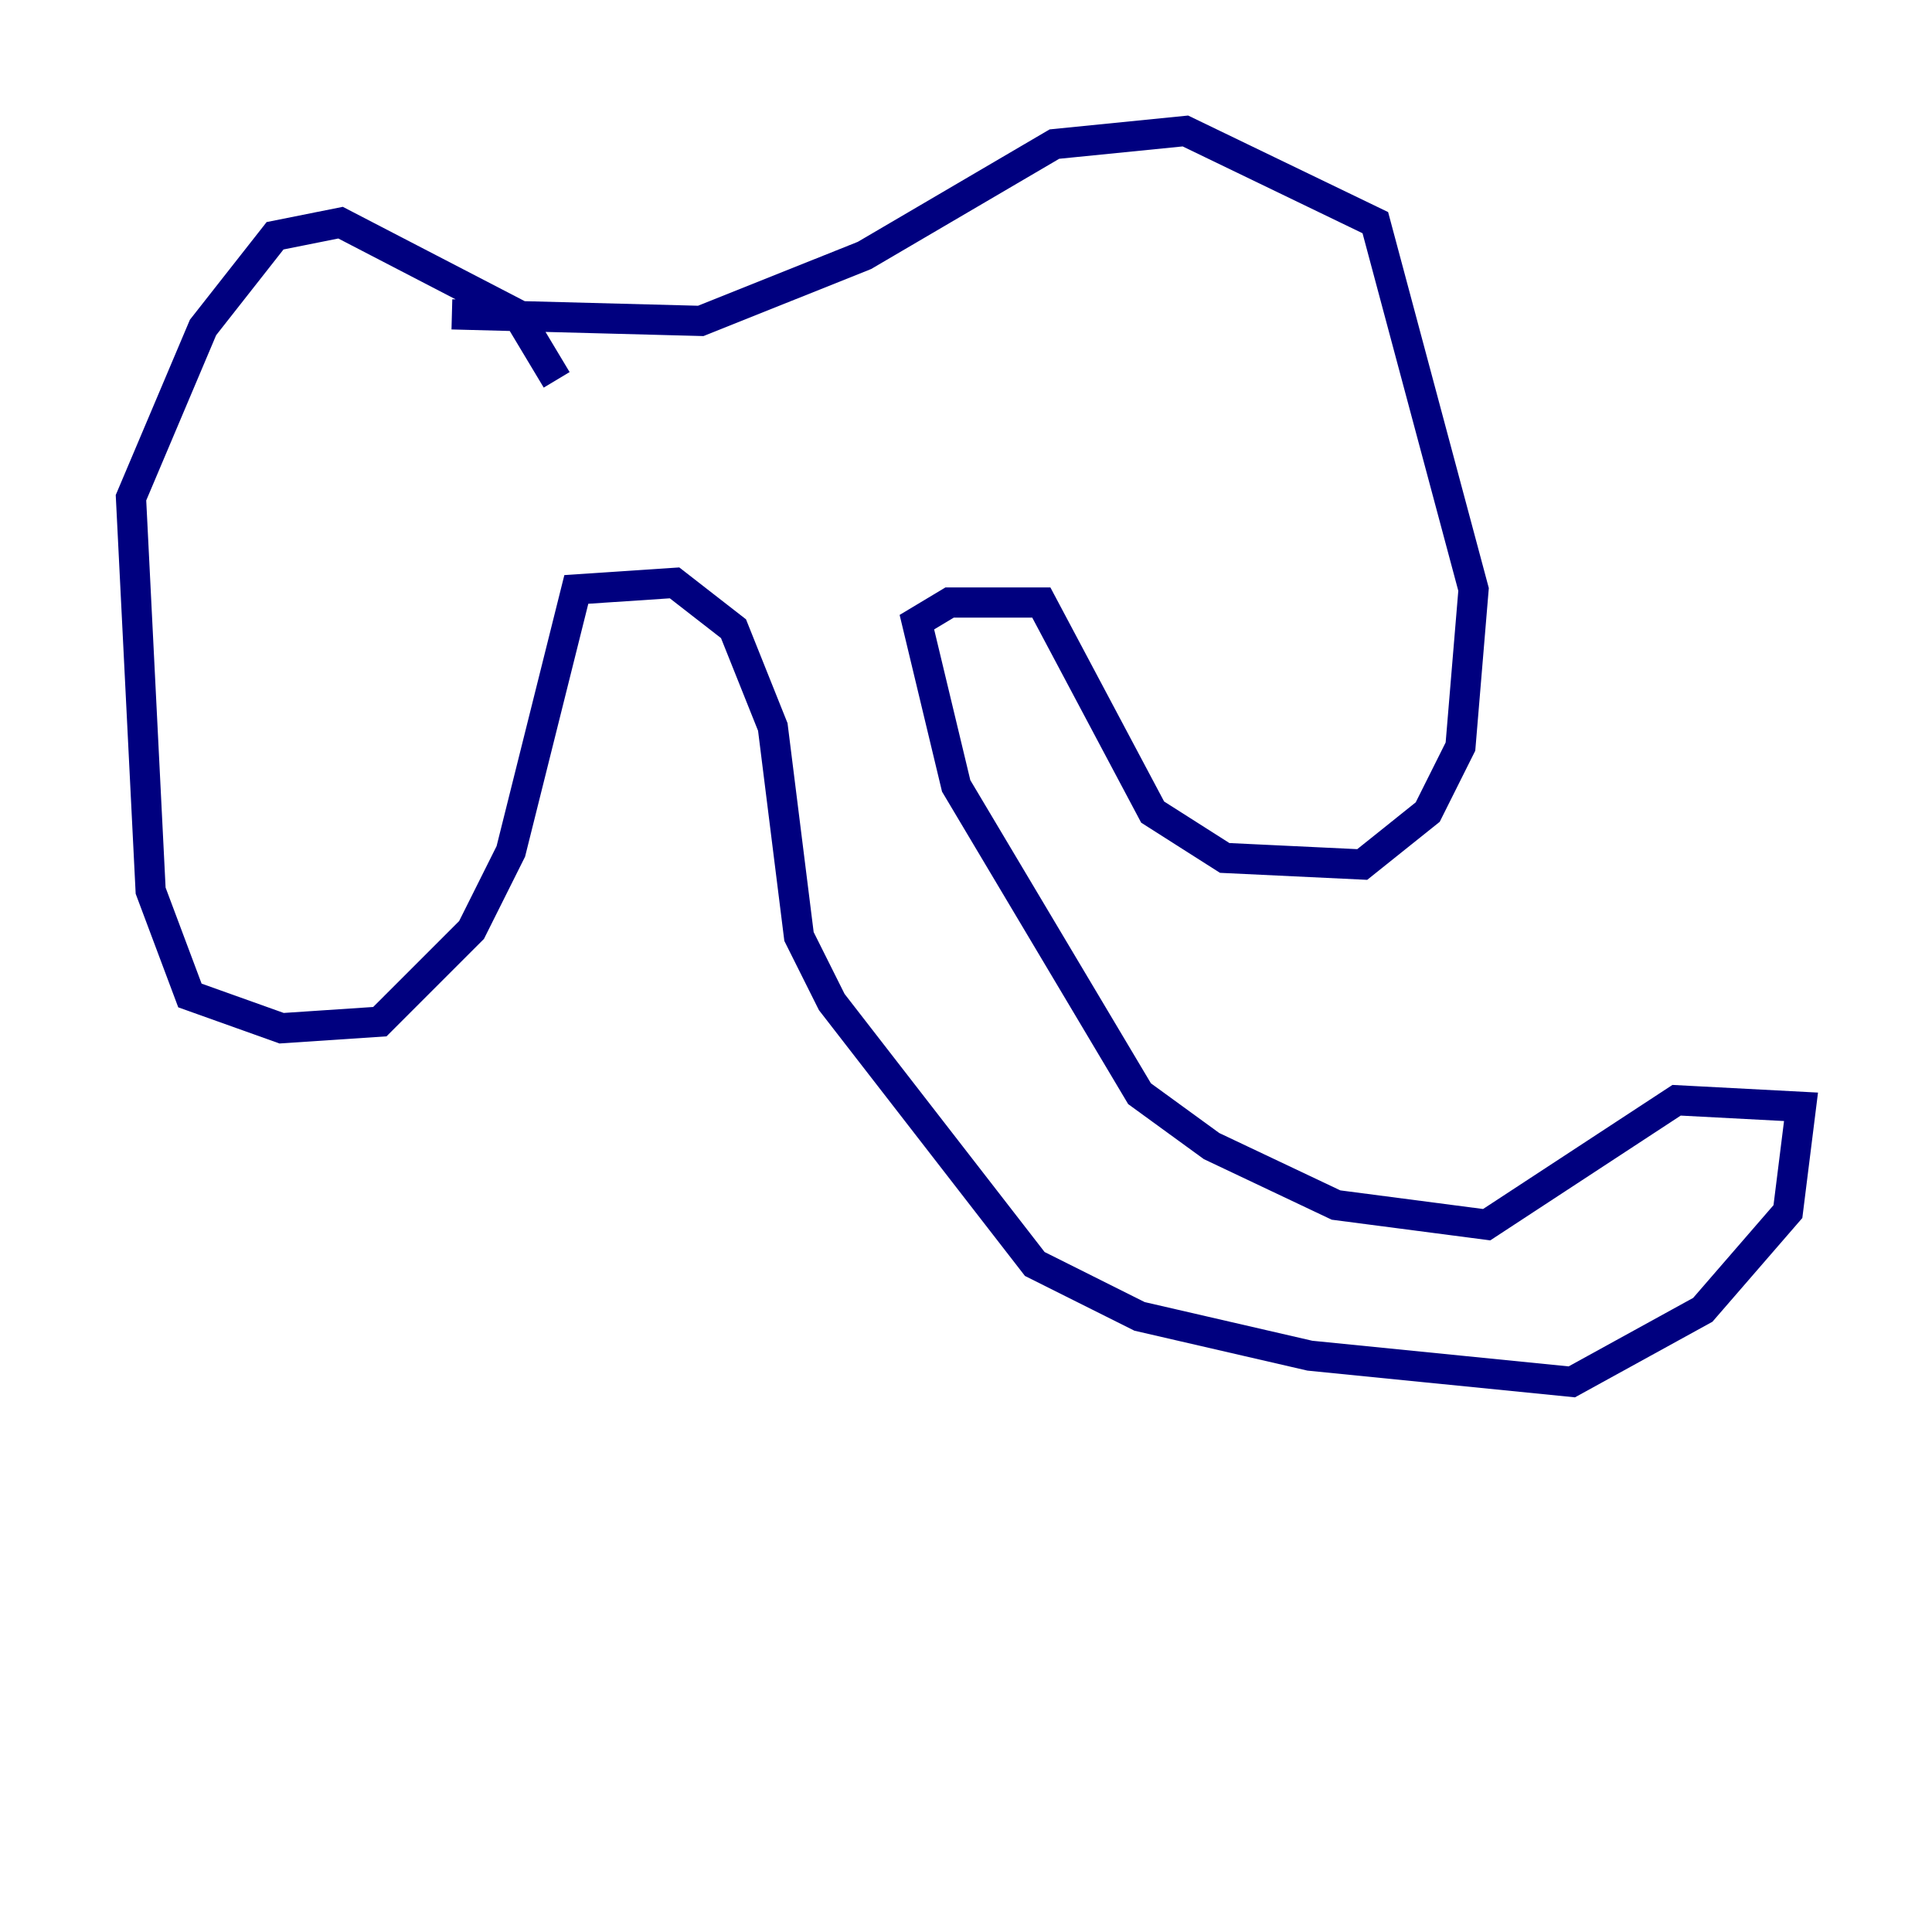 <?xml version="1.0" encoding="utf-8" ?>
<svg baseProfile="tiny" height="128" version="1.2" viewBox="0,0,128,128" width="128" xmlns="http://www.w3.org/2000/svg" xmlns:ev="http://www.w3.org/2001/xml-events" xmlns:xlink="http://www.w3.org/1999/xlink"><defs /><polyline fill="none" points="36.881,25.166 34.278,20.827 22.563,14.752 18.224,15.62 13.451,21.695 8.678,32.976 9.98,59.01 12.583,65.953 18.658,68.122 25.166,67.688 31.241,61.614 33.844,56.407 38.183,39.051 44.691,38.617 48.597,41.654 51.2,48.163 52.936,62.047 55.105,66.386 68.556,83.742 75.498,87.214 86.78,89.817 104.136,91.552 112.814,86.78 118.454,80.271 119.322,73.329 111.078,72.895 98.495,81.139 88.515,79.837 80.271,75.932 75.498,72.461 63.349,52.068 60.746,41.22 62.915,39.919 68.99,39.919 76.366,53.803 81.139,56.841 90.251,57.275 94.59,53.803 96.759,49.464 97.627,39.051 91.119,14.752 78.536,8.678 69.858,9.546 57.275,16.922 46.427,21.261 29.939,20.827" stroke="#00007f" stroke-width="2" /><polyline fill="none" points="43.39,26.034 43.39,26.034" stroke="#7f0000" stroke-width="2" /></svg>